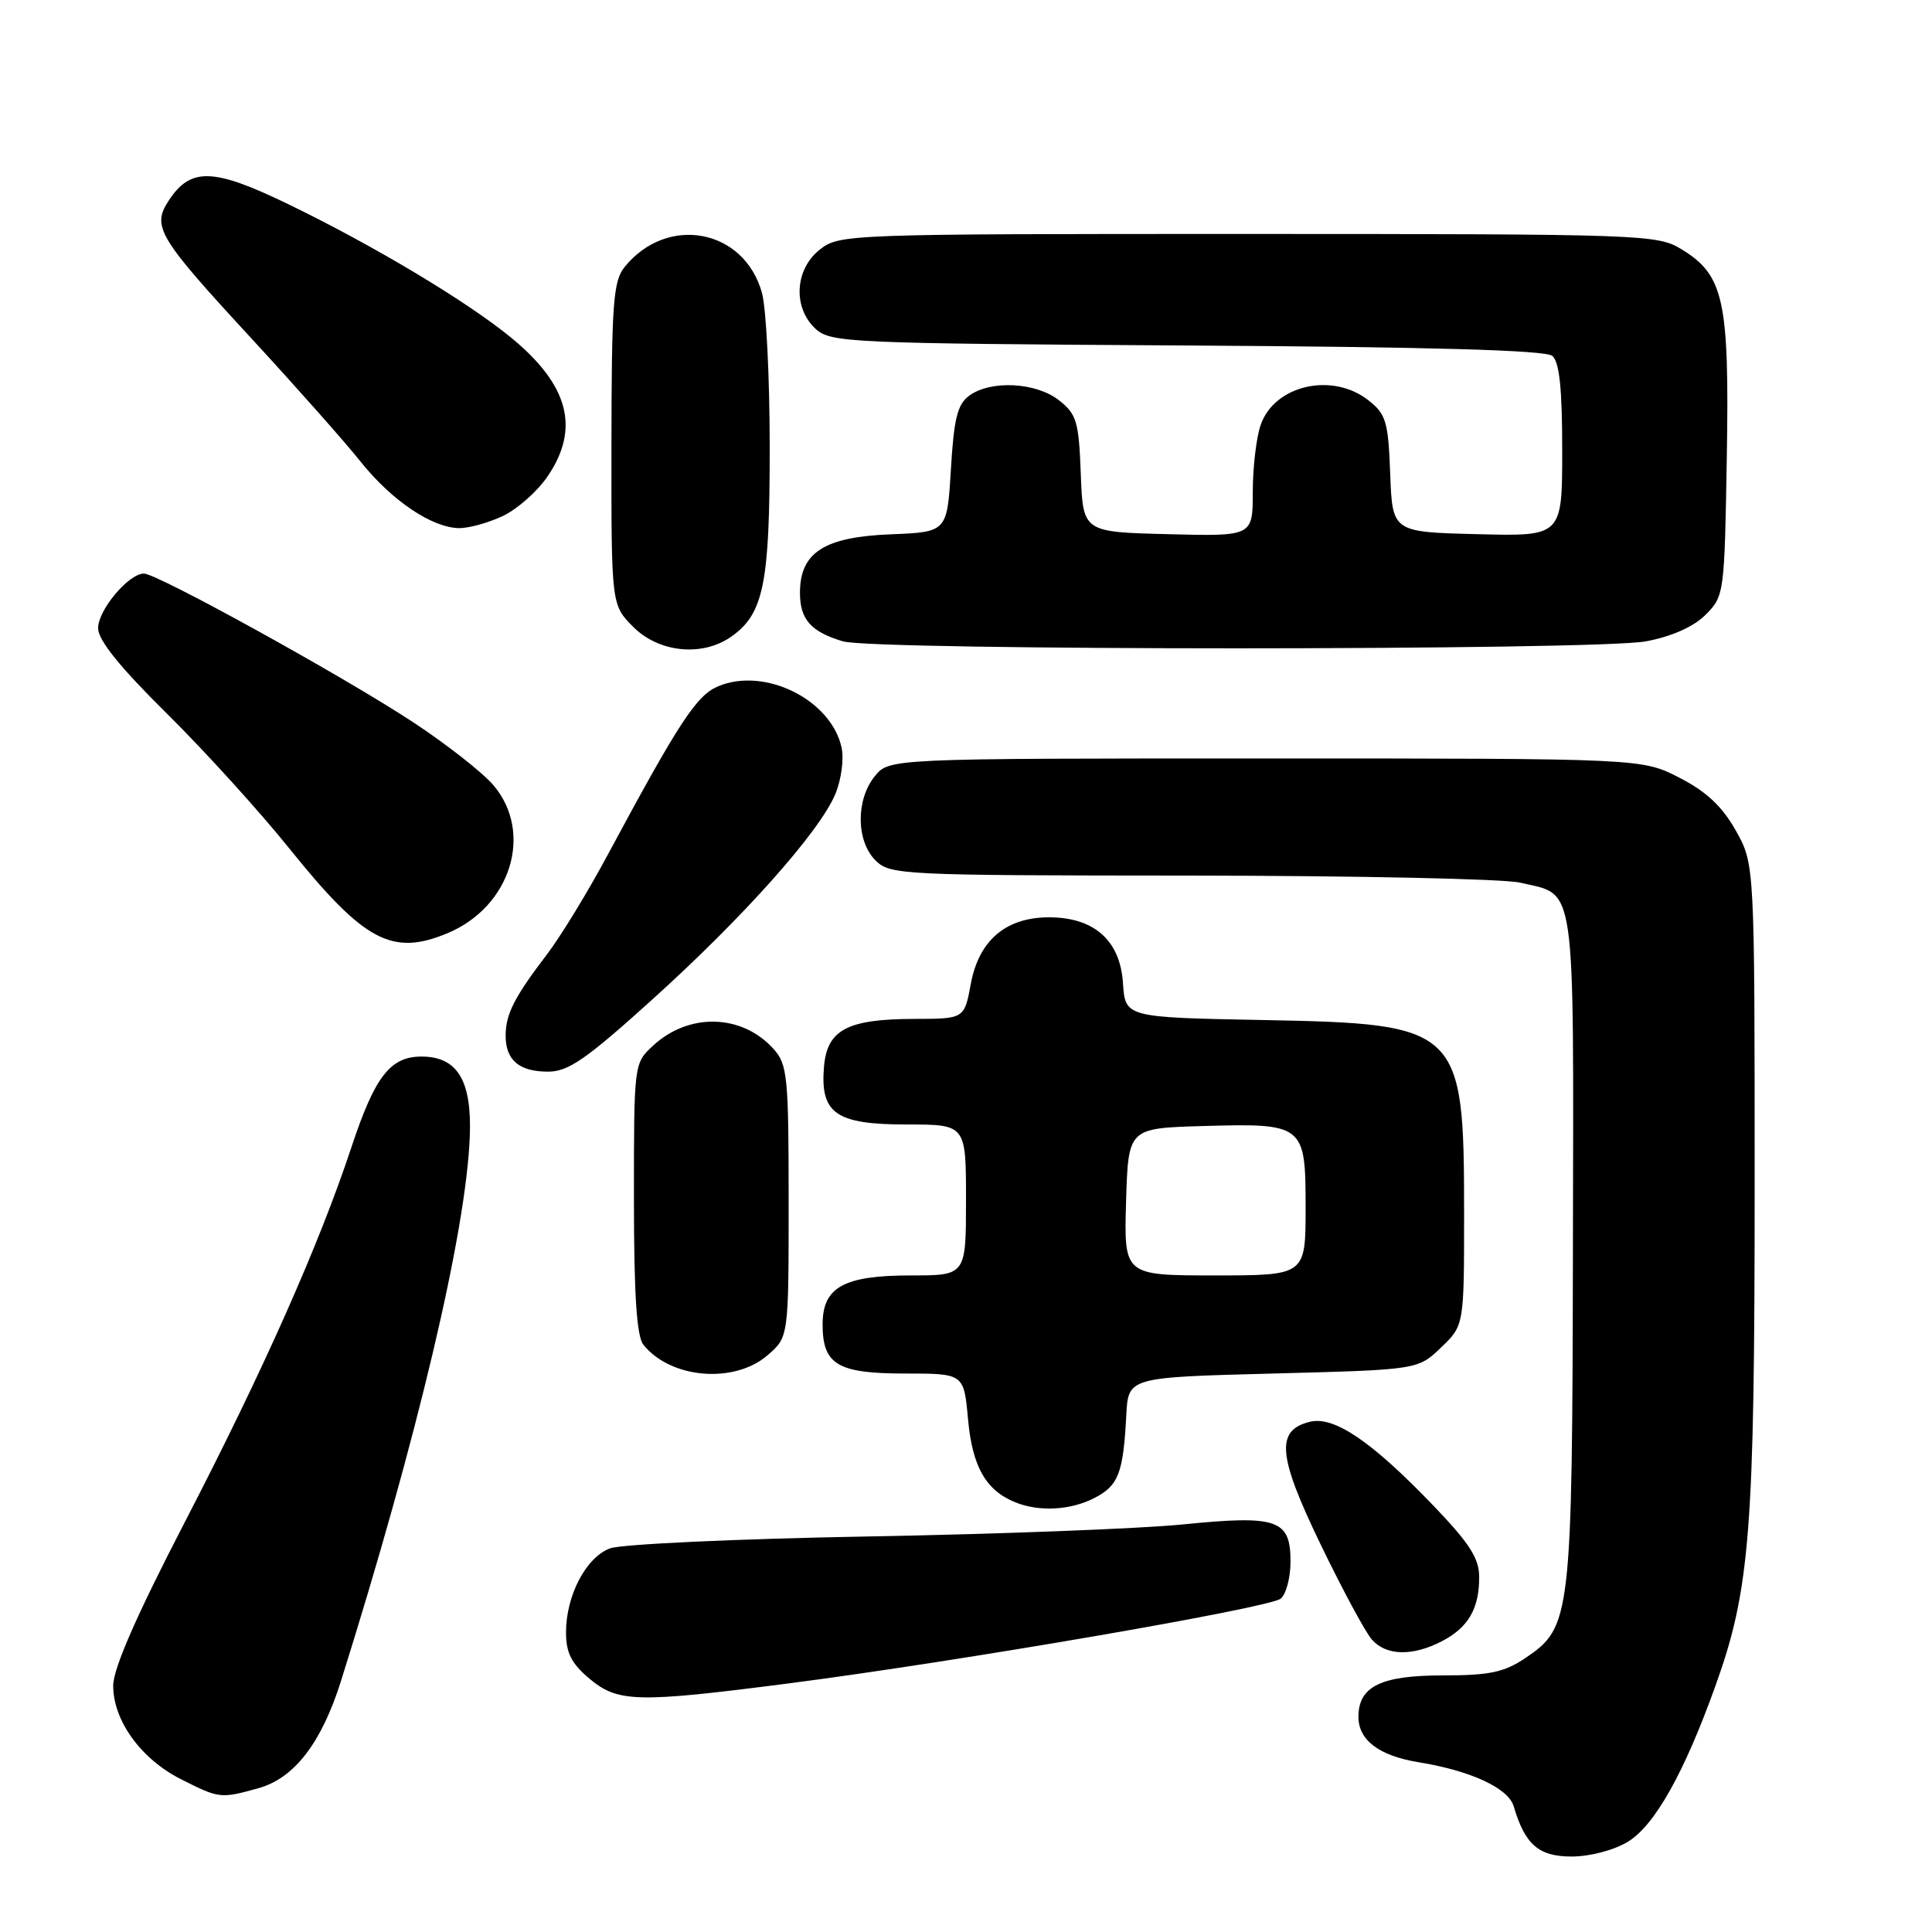 <?xml version="1.0" encoding="UTF-8" standalone="no"?>
<!DOCTYPE svg PUBLIC "-//W3C//DTD SVG 1.1//EN" "http://www.w3.org/Graphics/SVG/1.1/DTD/svg11.dtd" >
<svg xmlns="http://www.w3.org/2000/svg" xmlns:xlink="http://www.w3.org/1999/xlink" version="1.1" viewBox="0 0 256 256">
 <g >
 <path fill="currentColor"
d=" M 215.72 244.03 C 219.26 241.87 223.17 234.91 227.30 223.40 C 231.90 210.59 232.50 202.93 232.50 157.00 C 232.50 114.50 232.50 114.50 230.00 110.05 C 228.20 106.85 226.11 104.89 222.53 103.05 C 217.56 100.50 217.56 100.50 167.69 100.50 C 117.82 100.50 117.82 100.50 115.91 102.86 C 113.39 105.97 113.44 111.44 116.00 114.00 C 117.93 115.93 119.35 116.00 157.75 116.02 C 179.61 116.04 199.25 116.45 201.39 116.95 C 208.91 118.70 208.51 115.93 208.42 165.29 C 208.33 214.46 208.19 215.62 202.10 219.71 C 199.31 221.59 197.36 222.00 191.18 222.00 C 182.97 222.00 180.00 223.46 180.00 227.50 C 180.00 230.59 182.76 232.66 188.00 233.51 C 194.89 234.63 199.85 236.93 200.57 239.34 C 202.08 244.45 203.89 246.00 208.27 246.00 C 210.71 245.99 213.87 245.16 215.72 244.03 Z  M 34.23 236.95 C 38.99 235.63 42.59 230.96 45.17 222.78 C 55.29 190.59 61.77 163.24 62.25 150.58 C 62.54 143.18 60.61 140.00 55.85 140.00 C 51.70 140.00 49.66 142.65 46.54 152.09 C 42.26 165.00 34.85 181.68 24.45 201.76 C 18.05 214.13 15.00 221.10 15.00 223.37 C 15.00 227.99 18.68 233.08 23.97 235.75 C 29.07 238.33 29.22 238.34 34.23 236.95 Z  M 104.50 223.06 C 127.05 220.15 168.23 213.05 169.70 211.83 C 170.42 211.24 171.00 209.03 171.00 206.91 C 171.00 201.34 169.27 200.74 156.78 201.99 C 151.12 202.56 132.32 203.28 115.00 203.59 C 97.67 203.90 82.29 204.61 80.82 205.17 C 77.64 206.37 75.00 211.42 75.00 216.31 C 75.00 219.00 75.72 220.43 78.08 222.41 C 81.87 225.60 84.35 225.66 104.50 223.06 Z  M 191.02 217.49 C 194.55 215.67 196.00 213.18 196.00 208.98 C 196.00 206.48 194.73 204.51 189.92 199.49 C 181.70 190.94 176.76 187.59 173.54 188.40 C 169.00 189.54 169.30 192.89 175.02 204.71 C 177.89 210.65 180.93 216.29 181.78 217.25 C 183.66 219.40 187.15 219.49 191.02 217.49 Z  M 145.04 198.48 C 148.21 196.84 148.84 195.20 149.24 187.50 C 149.50 182.50 149.50 182.50 168.69 182.00 C 187.87 181.50 187.87 181.50 190.94 178.56 C 194.00 175.63 194.00 175.63 194.00 160.78 C 194.00 136.12 193.51 135.65 167.35 135.16 C 149.10 134.81 149.10 134.81 148.80 130.26 C 148.43 124.61 144.98 121.55 139.00 121.55 C 133.29 121.55 129.71 124.59 128.64 130.36 C 127.78 135.00 127.78 135.00 121.14 135.01 C 112.26 135.03 109.59 136.45 109.18 141.37 C 108.67 147.55 110.76 149.00 120.15 149.00 C 128.00 149.00 128.00 149.00 128.00 159.00 C 128.00 169.00 128.00 169.00 120.72 169.00 C 111.80 169.00 109.00 170.55 109.00 175.49 C 109.00 180.82 110.98 182.00 119.93 182.00 C 127.72 182.00 127.72 182.00 128.27 188.07 C 128.84 194.32 130.62 197.47 134.50 199.05 C 137.67 200.35 141.86 200.13 145.04 198.48 Z  M 101.69 179.59 C 104.50 177.17 104.50 177.17 104.50 159.19 C 104.50 142.62 104.34 141.04 102.50 138.99 C 98.31 134.34 91.29 134.15 86.53 138.56 C 84.00 140.90 84.00 140.94 84.00 158.76 C 84.00 171.54 84.36 177.06 85.25 178.18 C 88.84 182.68 97.26 183.40 101.69 179.59 Z  M 86.40 132.47 C 98.50 121.55 108.59 110.23 110.68 105.23 C 111.48 103.31 111.85 100.57 111.51 99.04 C 110.12 92.72 101.37 88.36 95.20 90.92 C 92.30 92.12 90.08 95.50 80.48 113.35 C 77.87 118.22 74.26 124.13 72.46 126.48 C 68.15 132.13 67.00 134.39 67.00 137.23 C 67.00 140.48 68.80 142.00 72.63 142.00 C 75.30 142.00 77.67 140.36 86.40 132.47 Z  M 59.33 123.64 C 67.67 120.15 70.71 110.38 65.42 104.09 C 64.00 102.40 59.16 98.60 54.67 95.65 C 45.43 89.58 20.83 76.00 19.07 76.00 C 17.05 76.00 13.00 80.82 13.00 83.23 C 13.00 84.82 15.84 88.35 22.08 94.52 C 27.08 99.46 34.39 107.51 38.33 112.42 C 48.26 124.76 51.94 126.73 59.33 123.64 Z  M 96.88 84.37 C 101.19 81.35 102.00 77.36 101.99 59.28 C 101.99 50.05 101.53 40.83 100.96 38.79 C 98.60 30.32 88.42 28.40 82.77 35.37 C 81.26 37.24 81.04 40.13 81.02 58.83 C 81.00 80.15 81.00 80.15 83.92 83.08 C 87.33 86.48 93.05 87.05 96.88 84.37 Z  M 218.11 84.98 C 221.54 84.33 224.41 83.05 226.00 81.46 C 228.46 79.00 228.51 78.66 228.81 60.59 C 229.16 39.80 228.43 36.45 222.81 33.03 C 219.60 31.07 217.90 31.01 165.38 31.00 C 112.15 31.00 111.23 31.03 108.63 33.07 C 105.29 35.70 105.03 40.81 108.10 43.60 C 110.10 45.40 112.61 45.51 157.29 45.78 C 189.50 45.97 204.78 46.40 205.68 47.15 C 206.63 47.94 207.00 51.43 207.00 59.66 C 207.00 71.07 207.00 71.07 195.75 70.78 C 184.50 70.50 184.50 70.50 184.21 62.79 C 183.95 55.86 183.66 54.87 181.32 53.04 C 176.54 49.28 168.89 51.02 167.05 56.29 C 166.47 57.94 166.00 61.95 166.00 65.18 C 166.00 71.07 166.00 71.07 154.75 70.78 C 143.50 70.50 143.50 70.50 143.21 62.79 C 142.95 55.86 142.66 54.87 140.32 53.04 C 137.29 50.65 131.29 50.34 128.44 52.42 C 126.87 53.56 126.40 55.43 126.00 62.17 C 125.50 70.50 125.50 70.50 118.01 70.80 C 109.20 71.15 106.00 73.21 106.00 78.55 C 106.00 82.08 107.44 83.71 111.69 84.98 C 115.80 86.22 211.59 86.21 218.11 84.98 Z  M 66.66 68.36 C 68.56 67.45 71.22 65.10 72.56 63.12 C 76.89 56.76 75.37 51.00 67.69 44.71 C 61.86 39.93 49.58 32.58 38.31 27.11 C 28.28 22.24 25.27 22.14 22.37 26.56 C 20.09 30.04 20.88 31.37 33.46 45.00 C 39.29 51.33 45.74 58.60 47.78 61.17 C 51.90 66.33 57.25 69.94 60.85 69.98 C 62.14 69.99 64.76 69.26 66.66 68.36 Z  M 149.21 159.25 C 149.50 149.50 149.50 149.50 159.25 149.21 C 172.82 148.82 173.00 148.96 173.00 160.04 C 173.00 169.00 173.00 169.00 160.96 169.00 C 148.93 169.00 148.93 169.00 149.21 159.25 Z "/>
</g>
</svg>